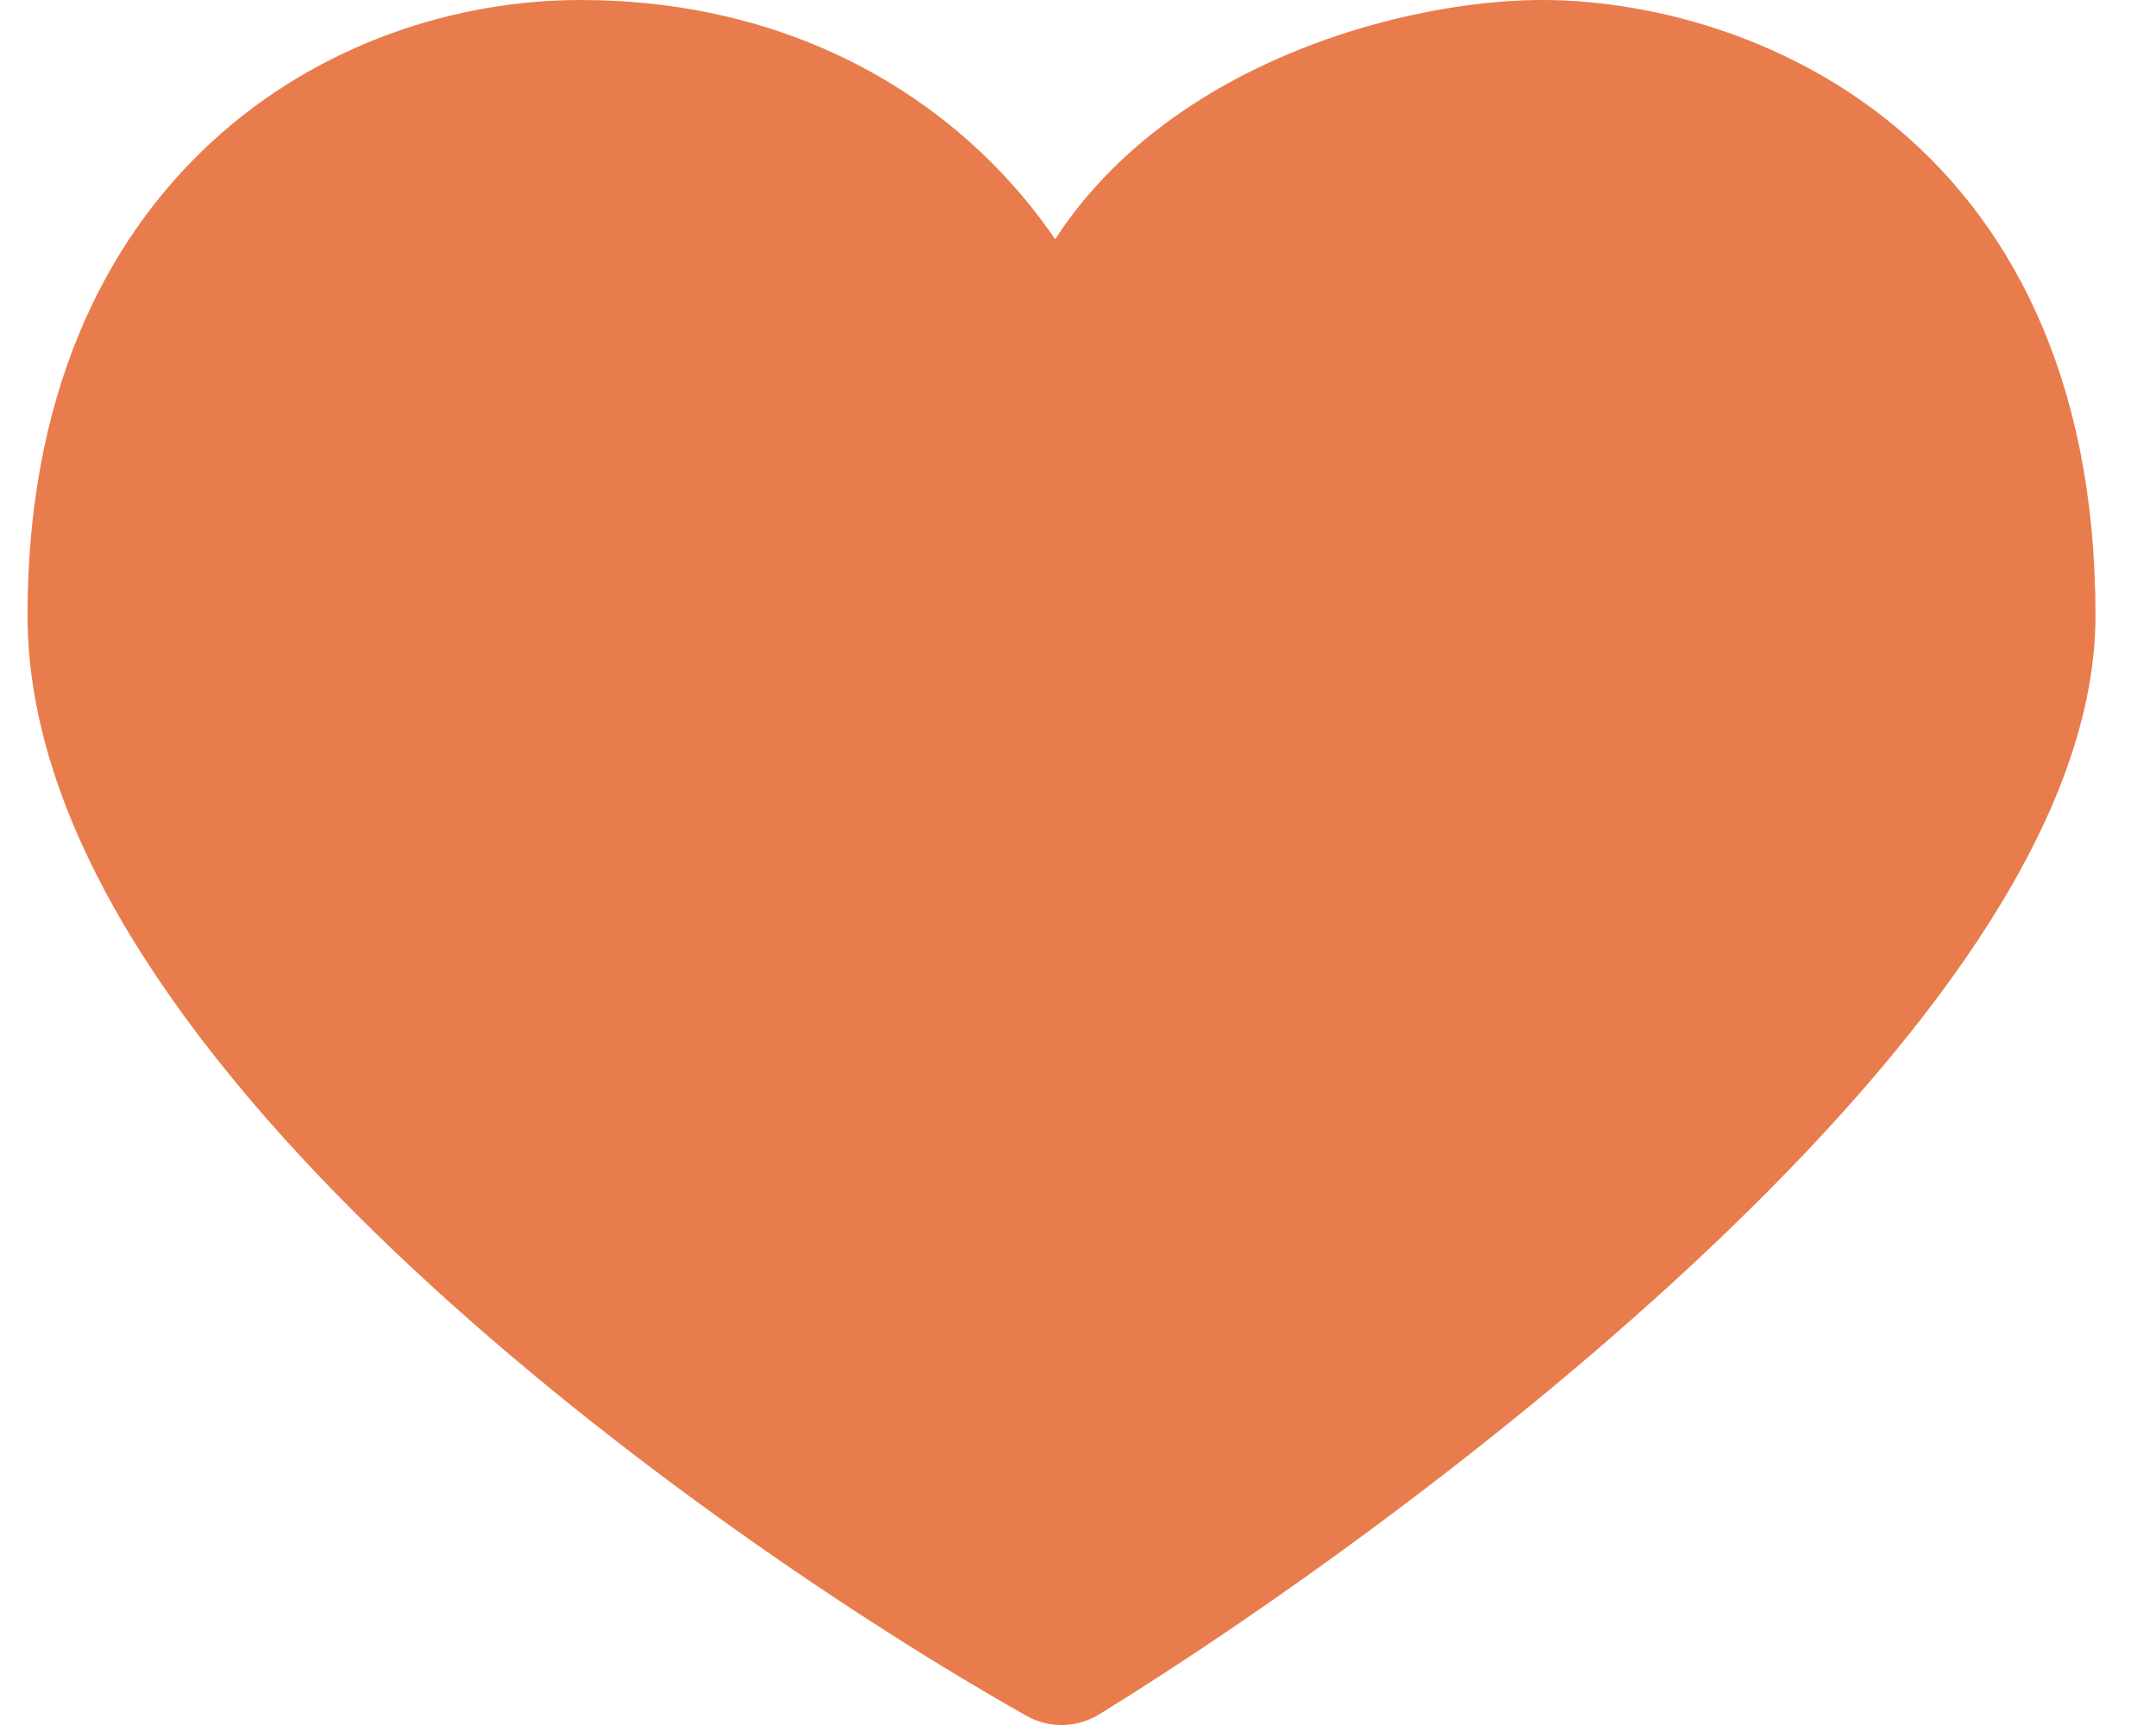 <svg width="30" height="24" viewBox="0 0 30 24" fill="none" xmlns="http://www.w3.org/2000/svg">
<path d="M28.158 8.562C28.158 13.512 19.233 20.25 14.771 23C10.308 20.479 1.383 14.062 1.383 8.562C1.383 3.062 5.102 1 8.077 1C12.54 1 14.771 4.438 14.771 6.5C14.771 2.375 19.233 1 21.465 1C23.696 1 28.158 2.375 28.158 8.562Z" fill="#E97C4C" stroke="#E97C4C" stroke-width="2" stroke-linejoin="round"/>
</svg>
